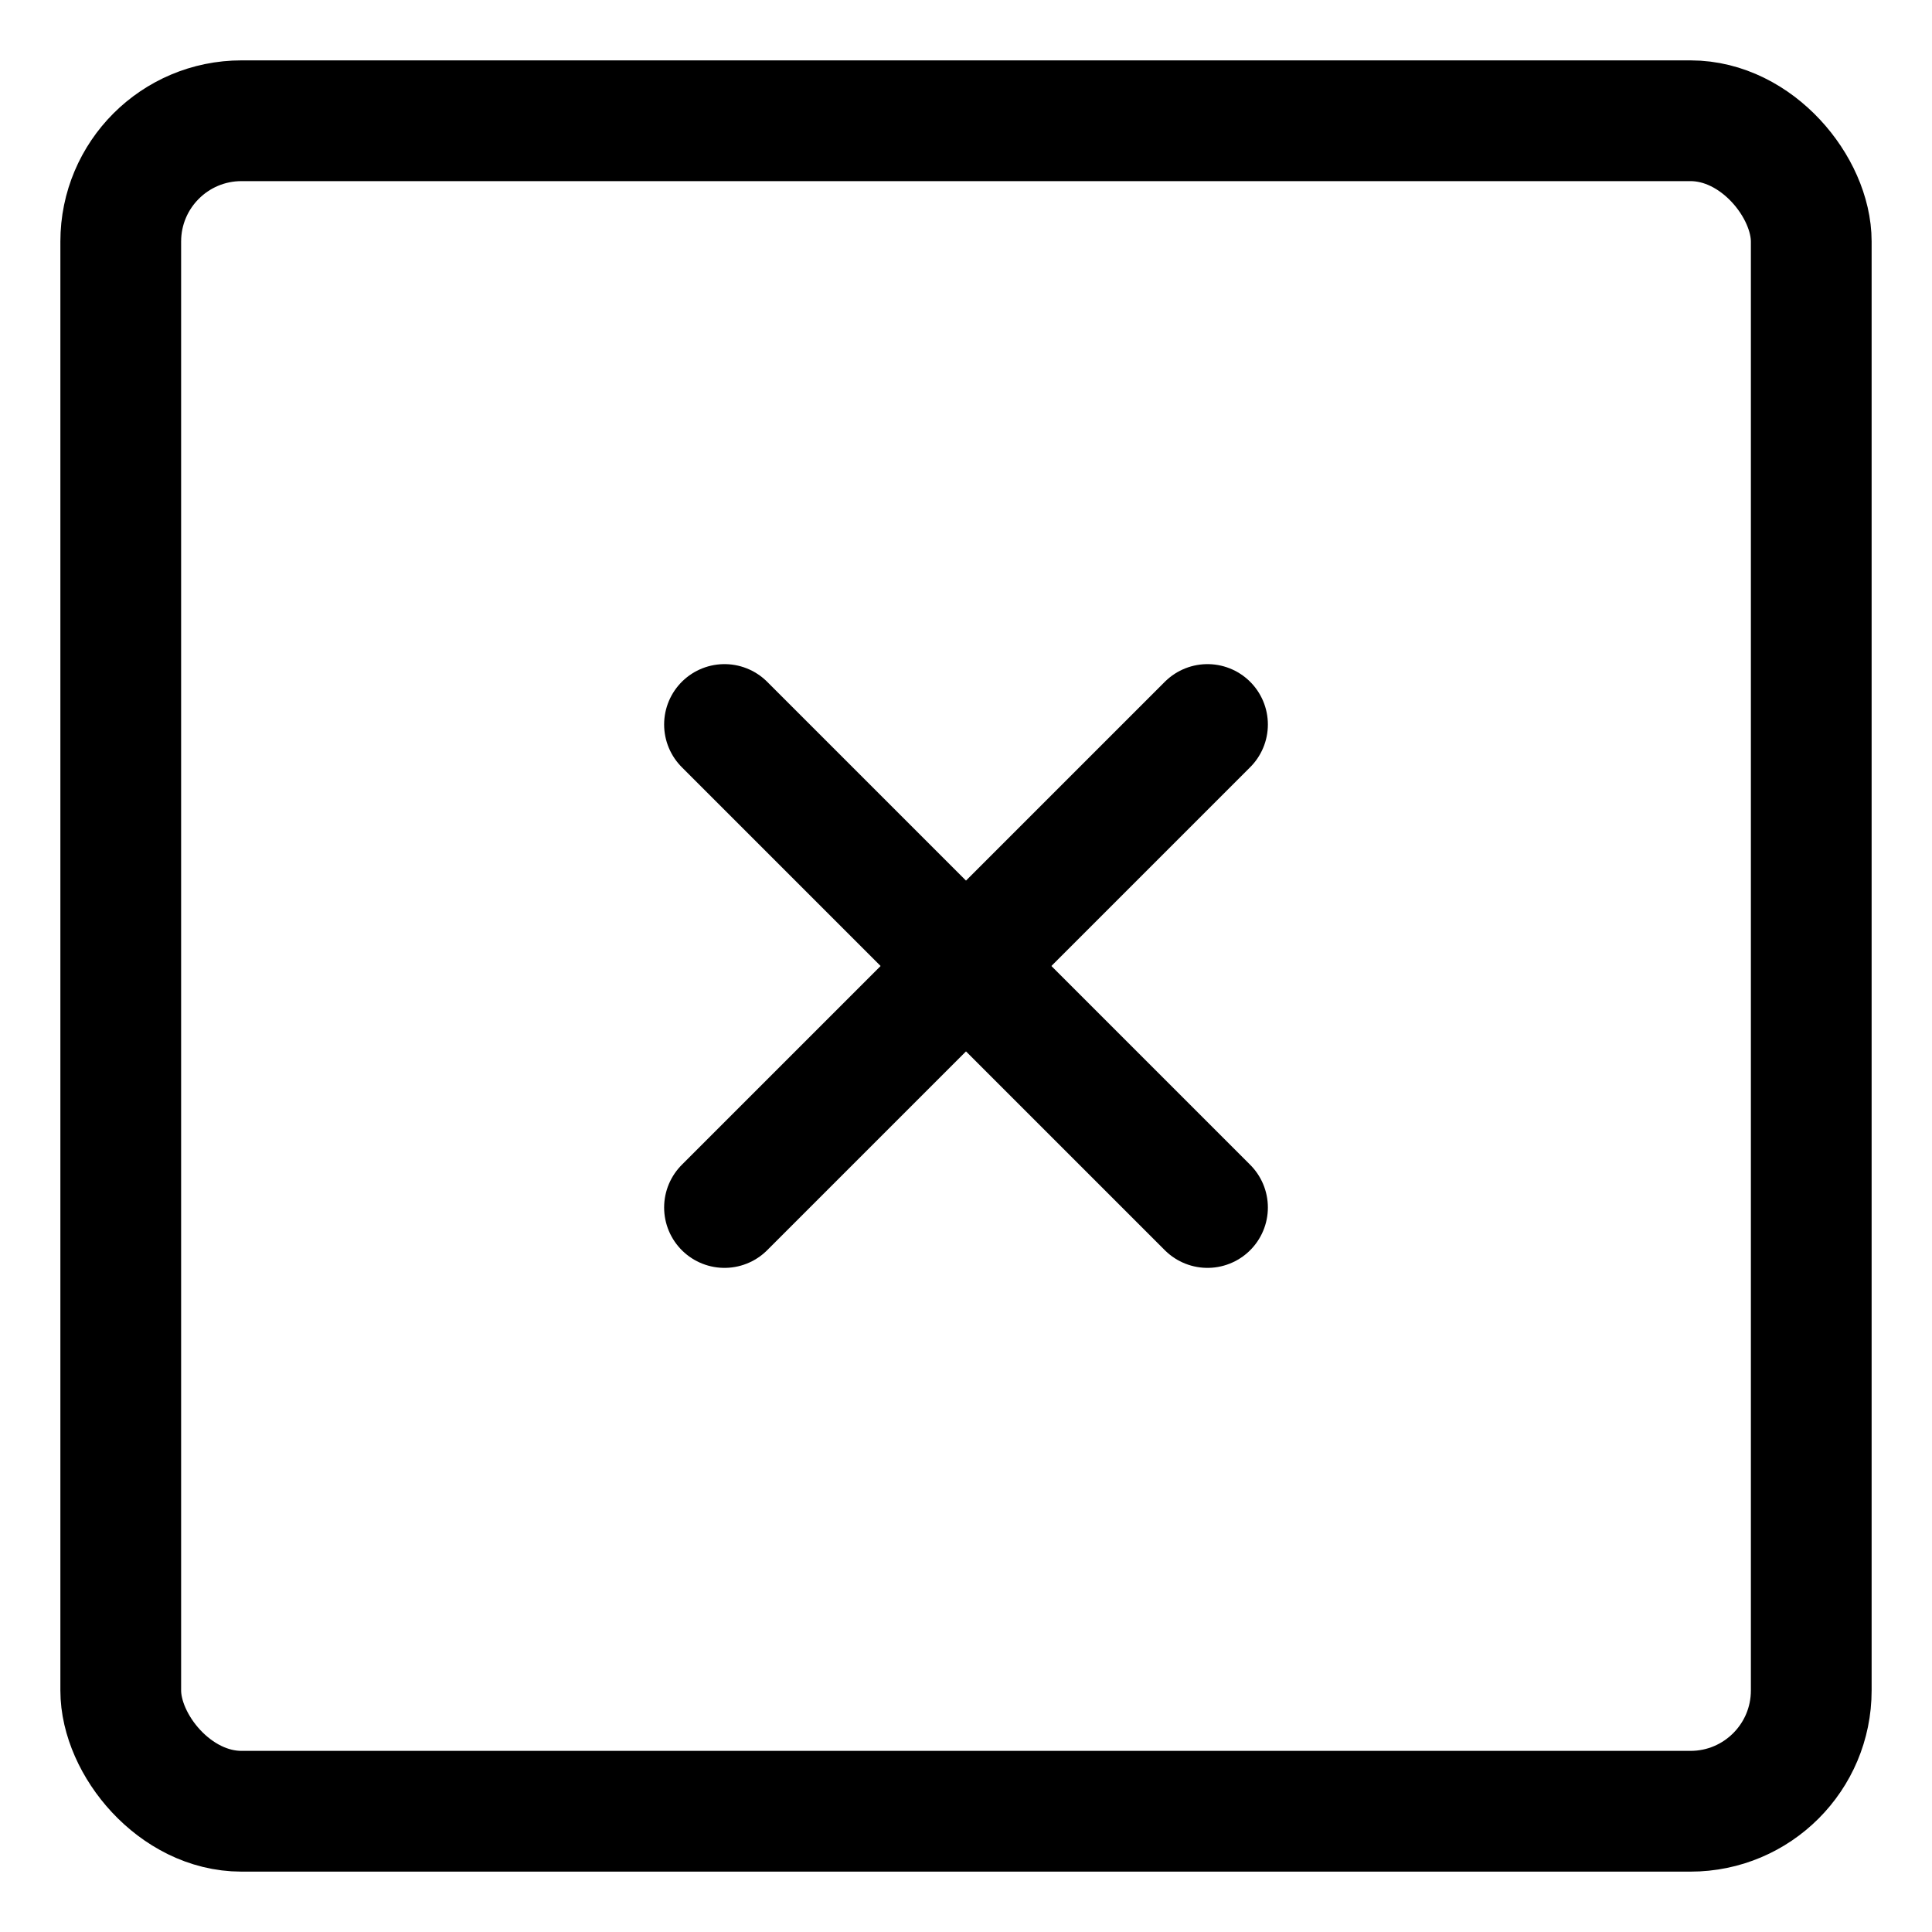 <svg width="16" height="16" viewBox="0 0 16 16" fill="none" xmlns="http://www.w3.org/2000/svg">
<g clip-path="url(#clip0_389_13137)">
<rect x="1" y="1" width="14" height="14" rx="1" stroke="currentColor" stroke-linecap="round" stroke-linejoin="round"/>
<path d="M10 6L6 10" stroke="currentColor" stroke-linecap="round" stroke-linejoin="round"/>
<path d="M6 6L10 10" stroke="currentColor" stroke-linecap="round" stroke-linejoin="round"/>
</g>
<defs>
<clipPath id="clip0_389_13137">
<rect width="16" height="16" fill="white"/>
</clipPath>
</defs>
</svg>
